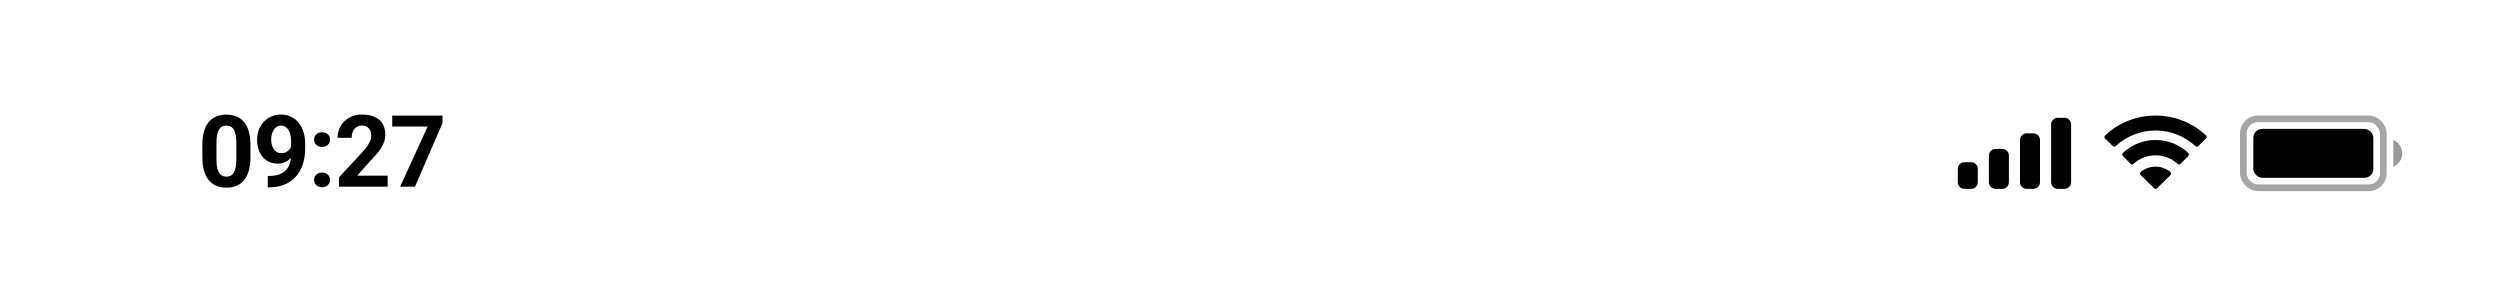 <svg width="375" height="44" viewBox="0 0 375 44" fill="none" xmlns="http://www.w3.org/2000/svg">
<rect opacity="0.35" x="336.5" y="17.833" width="21" height="10.333" rx="2.167" stroke="black"/>
<path opacity="0.4" d="M359 21V25C359.808 24.661 360.333 23.873 360.333 23C360.333 22.127 359.808 21.339 359 21Z" fill="black"/>
<rect x="338" y="19.333" width="18" height="7.333" rx="1.333" fill="black"/>
<path fill-rule="evenodd" clip-rule="evenodd" d="M323.334 19.574C325.558 19.574 327.698 20.412 329.31 21.914C329.432 22.03 329.626 22.028 329.745 21.911L330.906 20.763C330.967 20.703 331 20.622 331 20.538C330.999 20.454 330.965 20.373 330.903 20.314C326.671 16.34 319.995 16.34 315.763 20.314C315.702 20.373 315.667 20.454 315.667 20.538C315.666 20.622 315.7 20.703 315.76 20.763L316.921 21.911C317.041 22.029 317.235 22.03 317.356 21.914C318.969 20.412 321.109 19.574 323.334 19.574ZM323.332 23.299C324.556 23.299 325.736 23.756 326.643 24.581C326.766 24.698 326.959 24.695 327.078 24.575L328.239 23.398C328.3 23.336 328.334 23.252 328.333 23.165C328.332 23.078 328.297 22.995 328.234 22.934C325.472 20.355 321.194 20.355 318.432 22.934C318.37 22.995 318.334 23.078 318.333 23.165C318.332 23.252 318.366 23.336 318.428 23.398L319.588 24.575C319.707 24.695 319.901 24.698 320.023 24.581C320.93 23.756 322.109 23.3 323.332 23.299ZM325.666 26.023C325.668 26.108 325.634 26.191 325.572 26.251L323.557 28.242C323.498 28.3 323.417 28.333 323.333 28.333C323.249 28.333 323.169 28.3 323.11 28.242L321.095 26.251C321.032 26.191 320.998 26.108 321 26.023C321.002 25.938 321.04 25.857 321.104 25.799C322.391 24.734 324.276 24.734 325.562 25.799C325.627 25.857 325.665 25.938 325.666 26.023Z" fill="black"/>
<path fill-rule="evenodd" clip-rule="evenodd" d="M310.667 18.667C310.667 18.114 310.219 17.667 309.667 17.667H308.667C308.114 17.667 307.667 18.114 307.667 18.667V27.333C307.667 27.886 308.114 28.333 308.667 28.333H309.667C310.219 28.333 310.667 27.886 310.667 27.333V18.667ZM304 20H305C305.552 20 306 20.448 306 21V27.333C306 27.886 305.552 28.333 305 28.333H304C303.448 28.333 303 27.886 303 27.333V21C303 20.448 303.448 20 304 20ZM300.333 22.333H299.333C298.781 22.333 298.333 22.781 298.333 23.333V27.333C298.333 27.886 298.781 28.333 299.333 28.333H300.333C300.885 28.333 301.333 27.886 301.333 27.333V23.333C301.333 22.781 300.885 22.333 300.333 22.333ZM296.667 25.333C296.667 24.781 296.219 24.333 295.667 24.333H294.667C294.114 24.333 293.667 24.781 293.667 25.333V27.333C293.667 27.886 294.114 28.333 294.667 28.333H295.667C296.219 28.333 296.667 27.886 296.667 27.333V25.333Z" fill="black"/>
<path d="M37.567 21.73V23.576C37.567 24.377 37.481 25.068 37.31 25.649C37.14 26.225 36.893 26.699 36.571 27.07C36.253 27.436 35.875 27.707 35.435 27.883C34.996 28.059 34.508 28.146 33.971 28.146C33.541 28.146 33.141 28.093 32.769 27.985C32.398 27.873 32.064 27.7 31.766 27.465C31.473 27.231 31.219 26.936 31.004 26.579C30.794 26.218 30.633 25.788 30.521 25.29C30.409 24.792 30.352 24.221 30.352 23.576V21.73C30.352 20.93 30.438 20.244 30.609 19.672C30.785 19.096 31.031 18.625 31.349 18.259C31.671 17.893 32.052 17.624 32.491 17.453C32.931 17.277 33.419 17.189 33.956 17.189C34.386 17.189 34.784 17.246 35.15 17.358C35.521 17.465 35.855 17.634 36.153 17.863C36.451 18.093 36.705 18.388 36.915 18.75C37.125 19.106 37.286 19.533 37.398 20.031C37.511 20.524 37.567 21.091 37.567 21.73ZM35.45 23.855V21.445C35.45 21.059 35.428 20.722 35.384 20.434C35.345 20.146 35.284 19.902 35.201 19.702C35.118 19.497 35.016 19.331 34.894 19.204C34.771 19.077 34.632 18.984 34.476 18.925C34.32 18.867 34.146 18.837 33.956 18.837C33.717 18.837 33.504 18.884 33.319 18.977C33.138 19.069 32.984 19.218 32.857 19.423C32.73 19.623 32.633 19.892 32.564 20.229C32.501 20.561 32.469 20.966 32.469 21.445V23.855C32.469 24.24 32.489 24.58 32.528 24.873C32.572 25.166 32.635 25.417 32.718 25.627C32.806 25.832 32.909 26 33.026 26.132C33.148 26.259 33.287 26.352 33.443 26.411C33.604 26.469 33.78 26.498 33.971 26.498C34.205 26.498 34.413 26.452 34.593 26.359C34.779 26.262 34.935 26.11 35.062 25.905C35.194 25.695 35.291 25.422 35.355 25.085C35.418 24.748 35.45 24.338 35.45 23.855ZM40.163 26.396H40.302C40.888 26.396 41.391 26.325 41.811 26.184C42.236 26.037 42.585 25.827 42.858 25.554C43.132 25.28 43.335 24.946 43.466 24.55C43.598 24.15 43.664 23.696 43.664 23.188V21.166C43.664 20.781 43.625 20.441 43.547 20.148C43.474 19.855 43.366 19.614 43.225 19.423C43.088 19.228 42.927 19.081 42.741 18.984C42.561 18.886 42.36 18.837 42.141 18.837C41.906 18.837 41.699 18.896 41.518 19.013C41.337 19.125 41.184 19.279 41.057 19.475C40.935 19.67 40.839 19.895 40.771 20.148C40.708 20.398 40.676 20.659 40.676 20.932C40.676 21.206 40.708 21.467 40.771 21.716C40.835 21.96 40.93 22.177 41.057 22.368C41.184 22.553 41.342 22.702 41.533 22.814C41.723 22.922 41.948 22.976 42.207 22.976C42.456 22.976 42.678 22.929 42.873 22.836C43.073 22.739 43.242 22.612 43.379 22.456C43.52 22.299 43.627 22.126 43.701 21.936C43.779 21.745 43.818 21.552 43.818 21.357L44.514 21.738C44.514 22.08 44.441 22.416 44.294 22.748C44.148 23.081 43.943 23.383 43.679 23.657C43.42 23.925 43.12 24.14 42.778 24.301C42.436 24.462 42.07 24.543 41.679 24.543C41.181 24.543 40.739 24.453 40.354 24.272C39.968 24.086 39.641 23.832 39.372 23.51C39.108 23.183 38.908 22.802 38.772 22.368C38.635 21.933 38.566 21.462 38.566 20.954C38.566 20.436 38.65 19.951 38.816 19.497C38.986 19.043 39.228 18.642 39.541 18.295C39.858 17.949 40.236 17.678 40.676 17.482C41.12 17.282 41.613 17.182 42.155 17.182C42.697 17.182 43.191 17.287 43.635 17.497C44.079 17.707 44.46 18.005 44.777 18.391C45.095 18.771 45.339 19.228 45.51 19.76C45.686 20.293 45.773 20.883 45.773 21.533V22.265C45.773 22.959 45.698 23.603 45.547 24.199C45.4 24.794 45.178 25.334 44.88 25.817C44.587 26.296 44.221 26.706 43.781 27.048C43.347 27.39 42.841 27.651 42.265 27.831C41.689 28.012 41.044 28.102 40.332 28.102H40.163V26.396ZM47.117 26.982C47.117 26.669 47.225 26.408 47.44 26.198C47.659 25.988 47.95 25.883 48.311 25.883C48.673 25.883 48.961 25.988 49.175 26.198C49.395 26.408 49.505 26.669 49.505 26.982C49.505 27.294 49.395 27.556 49.175 27.766C48.961 27.976 48.673 28.081 48.311 28.081C47.95 28.081 47.659 27.976 47.44 27.766C47.225 27.556 47.117 27.294 47.117 26.982ZM47.117 20.939C47.117 20.627 47.225 20.366 47.44 20.156C47.659 19.946 47.95 19.841 48.311 19.841C48.673 19.841 48.961 19.946 49.175 20.156C49.395 20.366 49.505 20.627 49.505 20.939C49.505 21.252 49.395 21.513 49.175 21.723C48.961 21.933 48.673 22.038 48.311 22.038C47.95 22.038 47.659 21.933 47.44 21.723C47.225 21.513 47.117 21.252 47.117 20.939ZM58.144 26.352V28H50.849V26.594L54.299 22.895C54.645 22.509 54.919 22.17 55.119 21.877C55.319 21.579 55.463 21.313 55.551 21.079C55.644 20.839 55.69 20.612 55.69 20.398C55.69 20.075 55.637 19.799 55.529 19.57C55.422 19.335 55.263 19.155 55.053 19.028C54.848 18.901 54.594 18.837 54.291 18.837C53.969 18.837 53.691 18.916 53.456 19.072C53.227 19.228 53.051 19.445 52.929 19.724C52.812 20.002 52.753 20.317 52.753 20.669H50.637C50.637 20.034 50.788 19.453 51.091 18.925C51.394 18.393 51.821 17.971 52.373 17.658C52.924 17.341 53.578 17.182 54.335 17.182C55.082 17.182 55.712 17.304 56.225 17.548C56.743 17.788 57.133 18.134 57.397 18.588C57.665 19.038 57.8 19.575 57.8 20.2C57.8 20.551 57.744 20.895 57.631 21.232C57.519 21.564 57.358 21.896 57.148 22.229C56.943 22.556 56.694 22.888 56.401 23.225C56.108 23.561 55.783 23.911 55.427 24.272L53.574 26.352H58.144ZM66.373 17.336V18.471L62.249 28H60.023L64.146 18.984H58.836V17.336H66.373Z" fill="black"/>
</svg>
